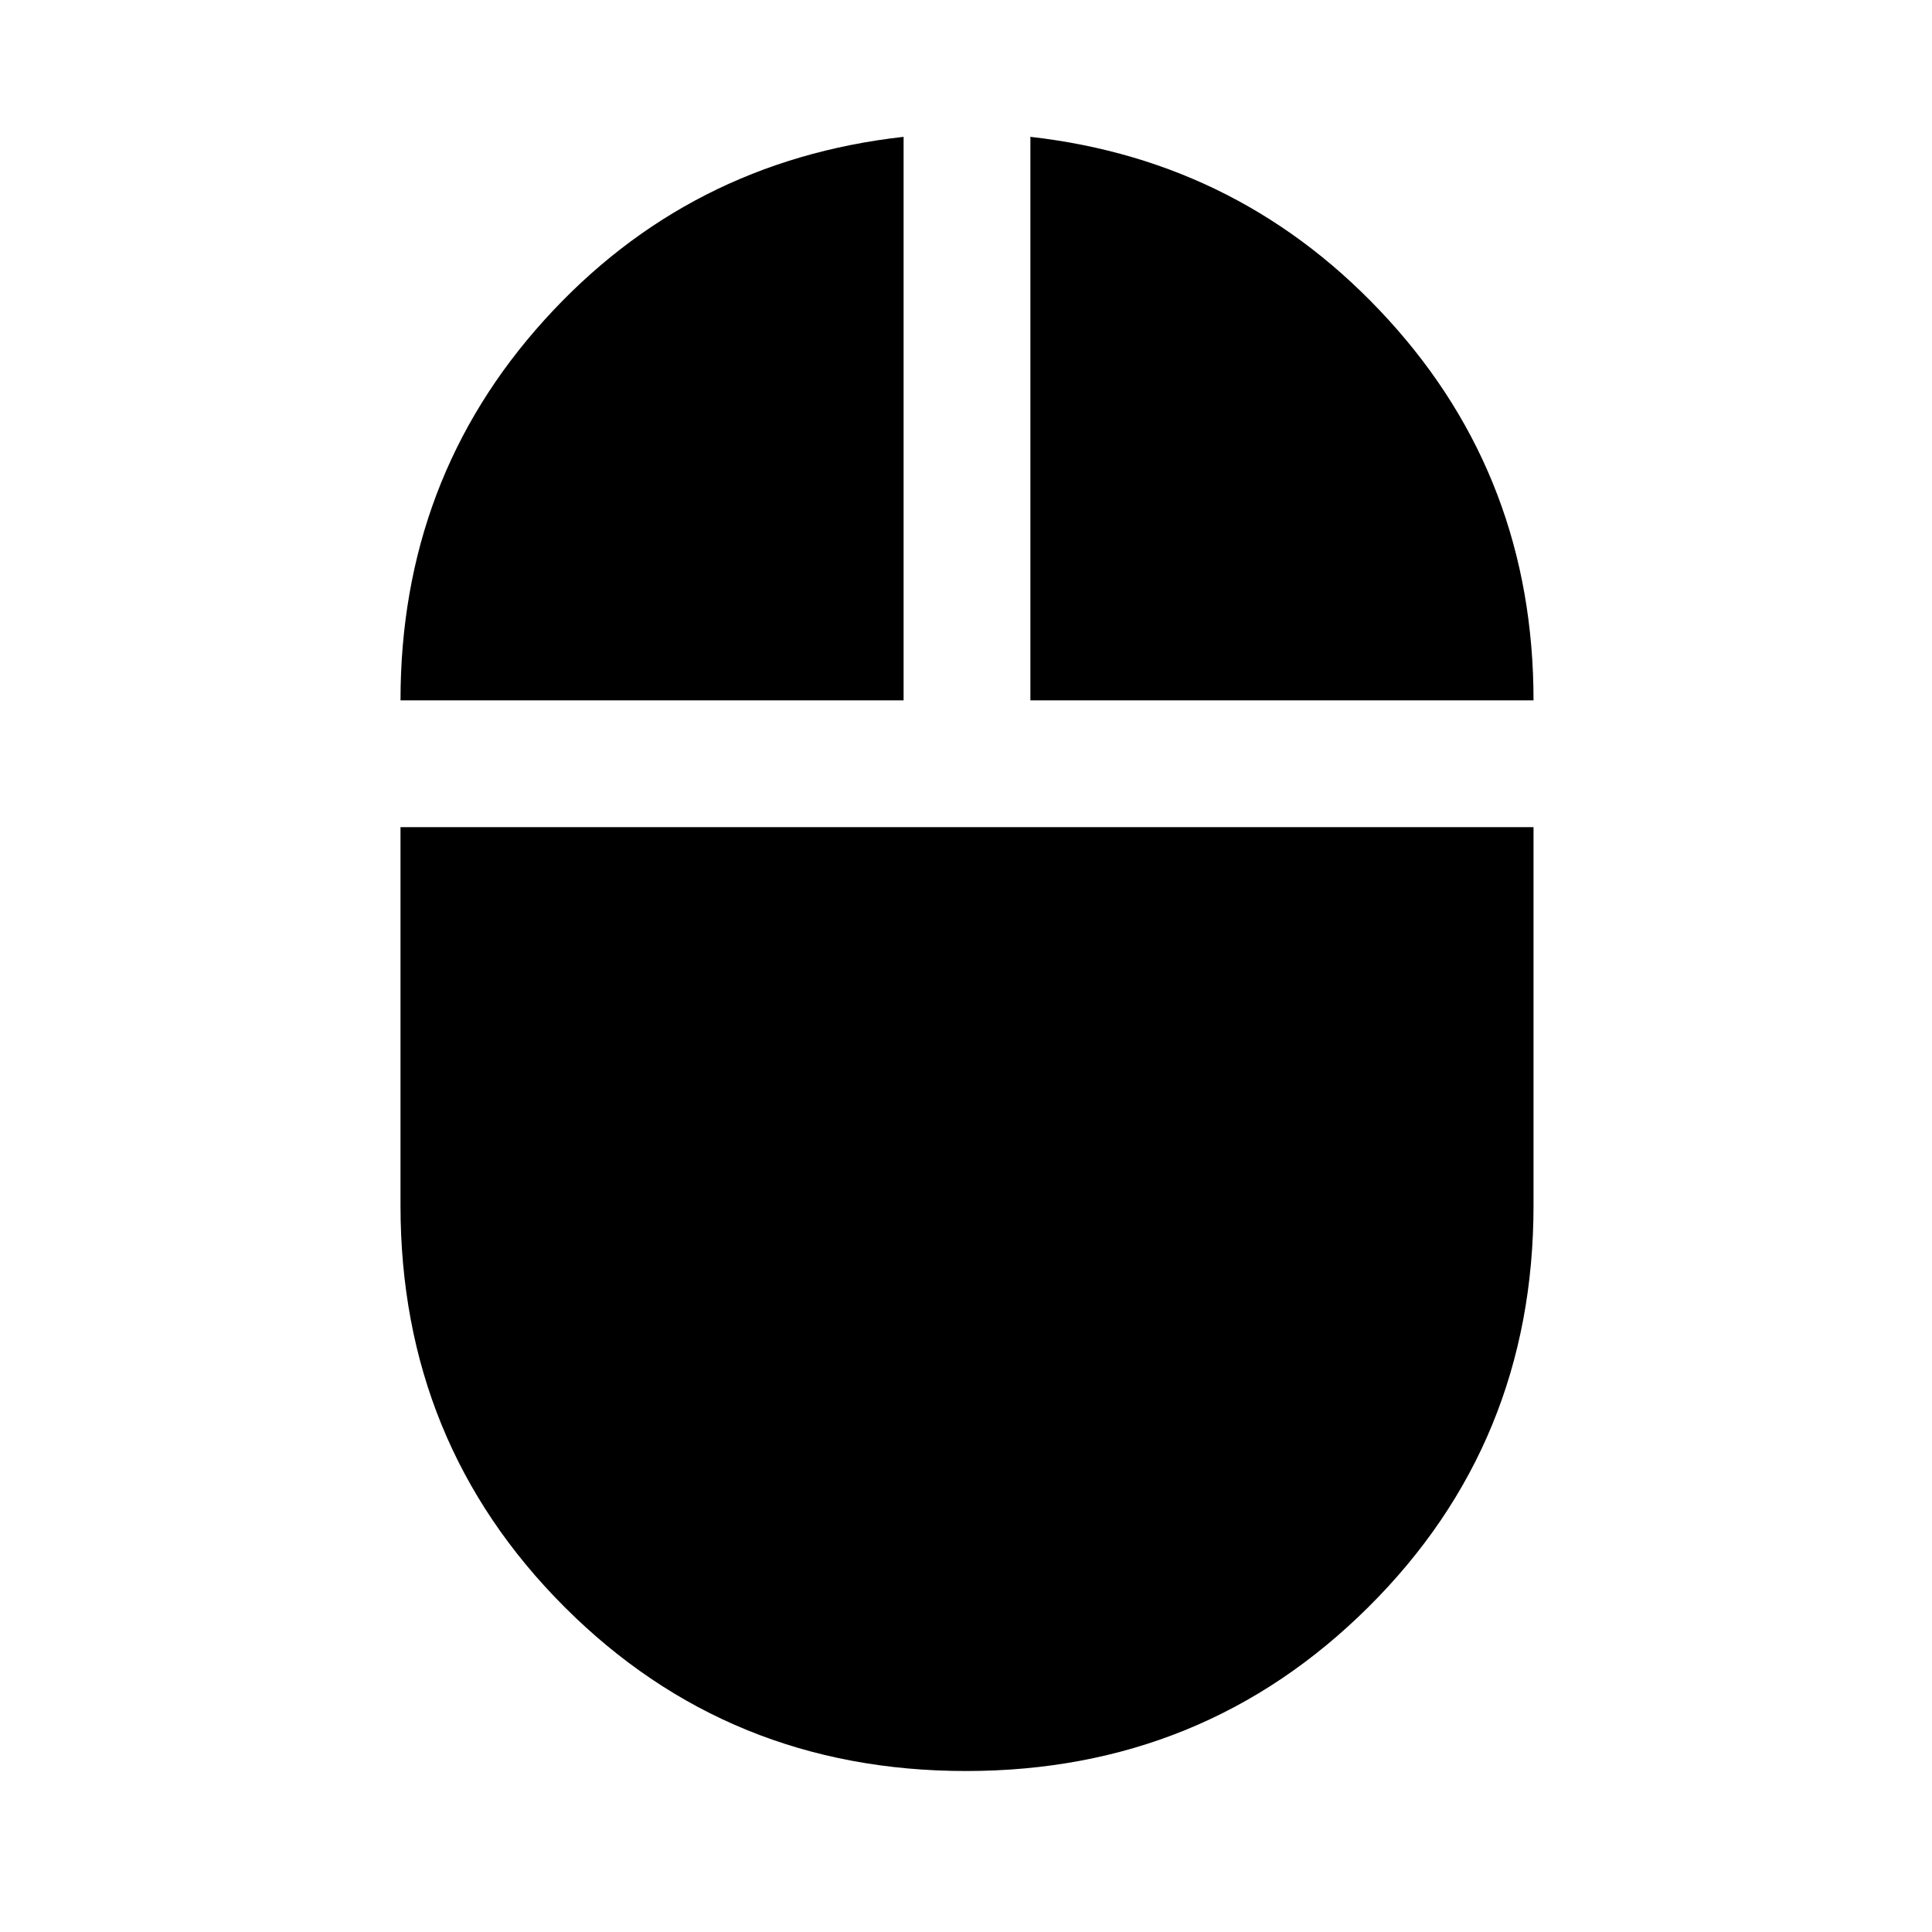 <svg xmlns="http://www.w3.org/2000/svg" height="40" width="40"><path d="M20 36.667q-4.917 0-8.312-3.396-3.396-3.396-3.396-8.313v-7.833H31.75v7.833q0 4.917-3.417 8.313-3.416 3.396-8.333 3.396ZM8.292 14.5q0-4.583 2.979-7.875t7.437-3.792V14.5Zm13.041 0V2.833q4.417.5 7.417 3.792t3 7.875Z"/></svg>